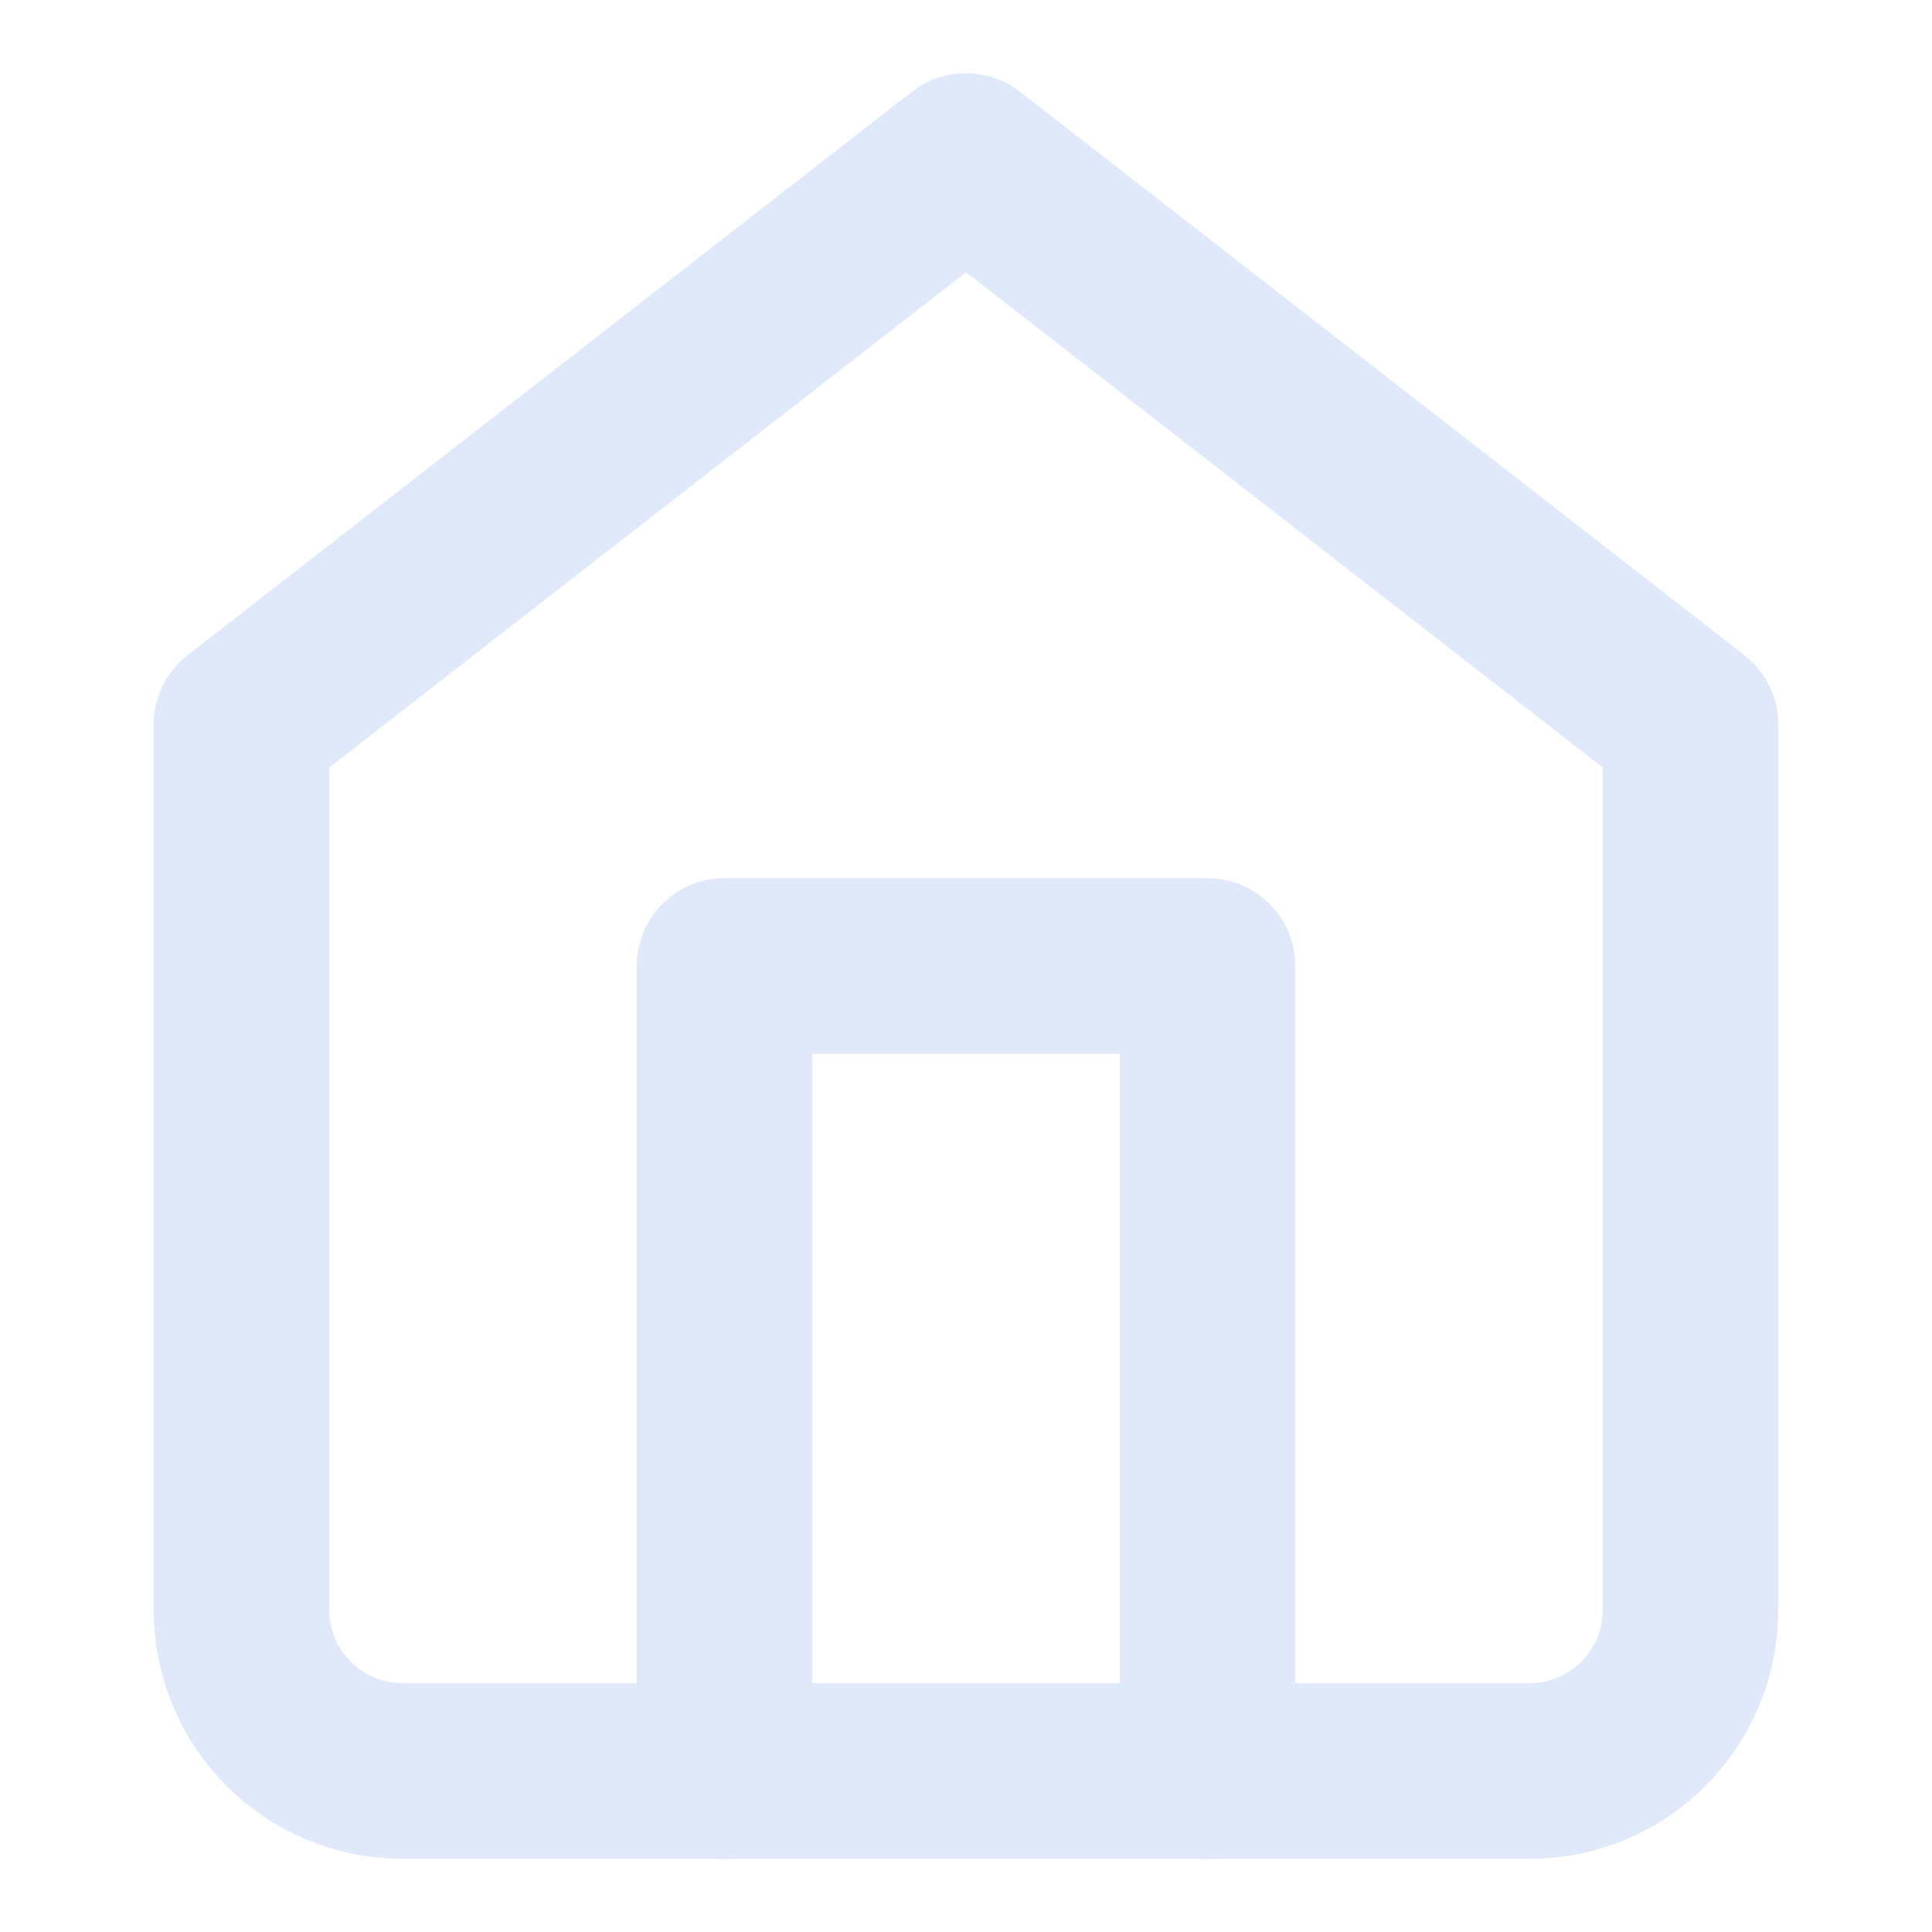 <svg width="22" height="22" viewBox="0 0 22 22" fill="none" xmlns="http://www.w3.org/2000/svg">
<path d="M2.75 8.25L11 1.833L19.25 8.25V18.333C19.25 18.82 19.057 19.286 18.713 19.63C18.369 19.974 17.903 20.167 17.417 20.167H4.583C4.097 20.167 3.631 19.974 3.287 19.63C2.943 19.286 2.75 18.82 2.75 18.333V8.25Z" stroke="#E0E9FA" stroke-width="2" stroke-linecap="round" stroke-linejoin="round"/>
<path d="M8.25 20.167V11H13.75V20.167" stroke="#E0E9FA" stroke-width="2" stroke-linecap="round" stroke-linejoin="round"/>
</svg>
